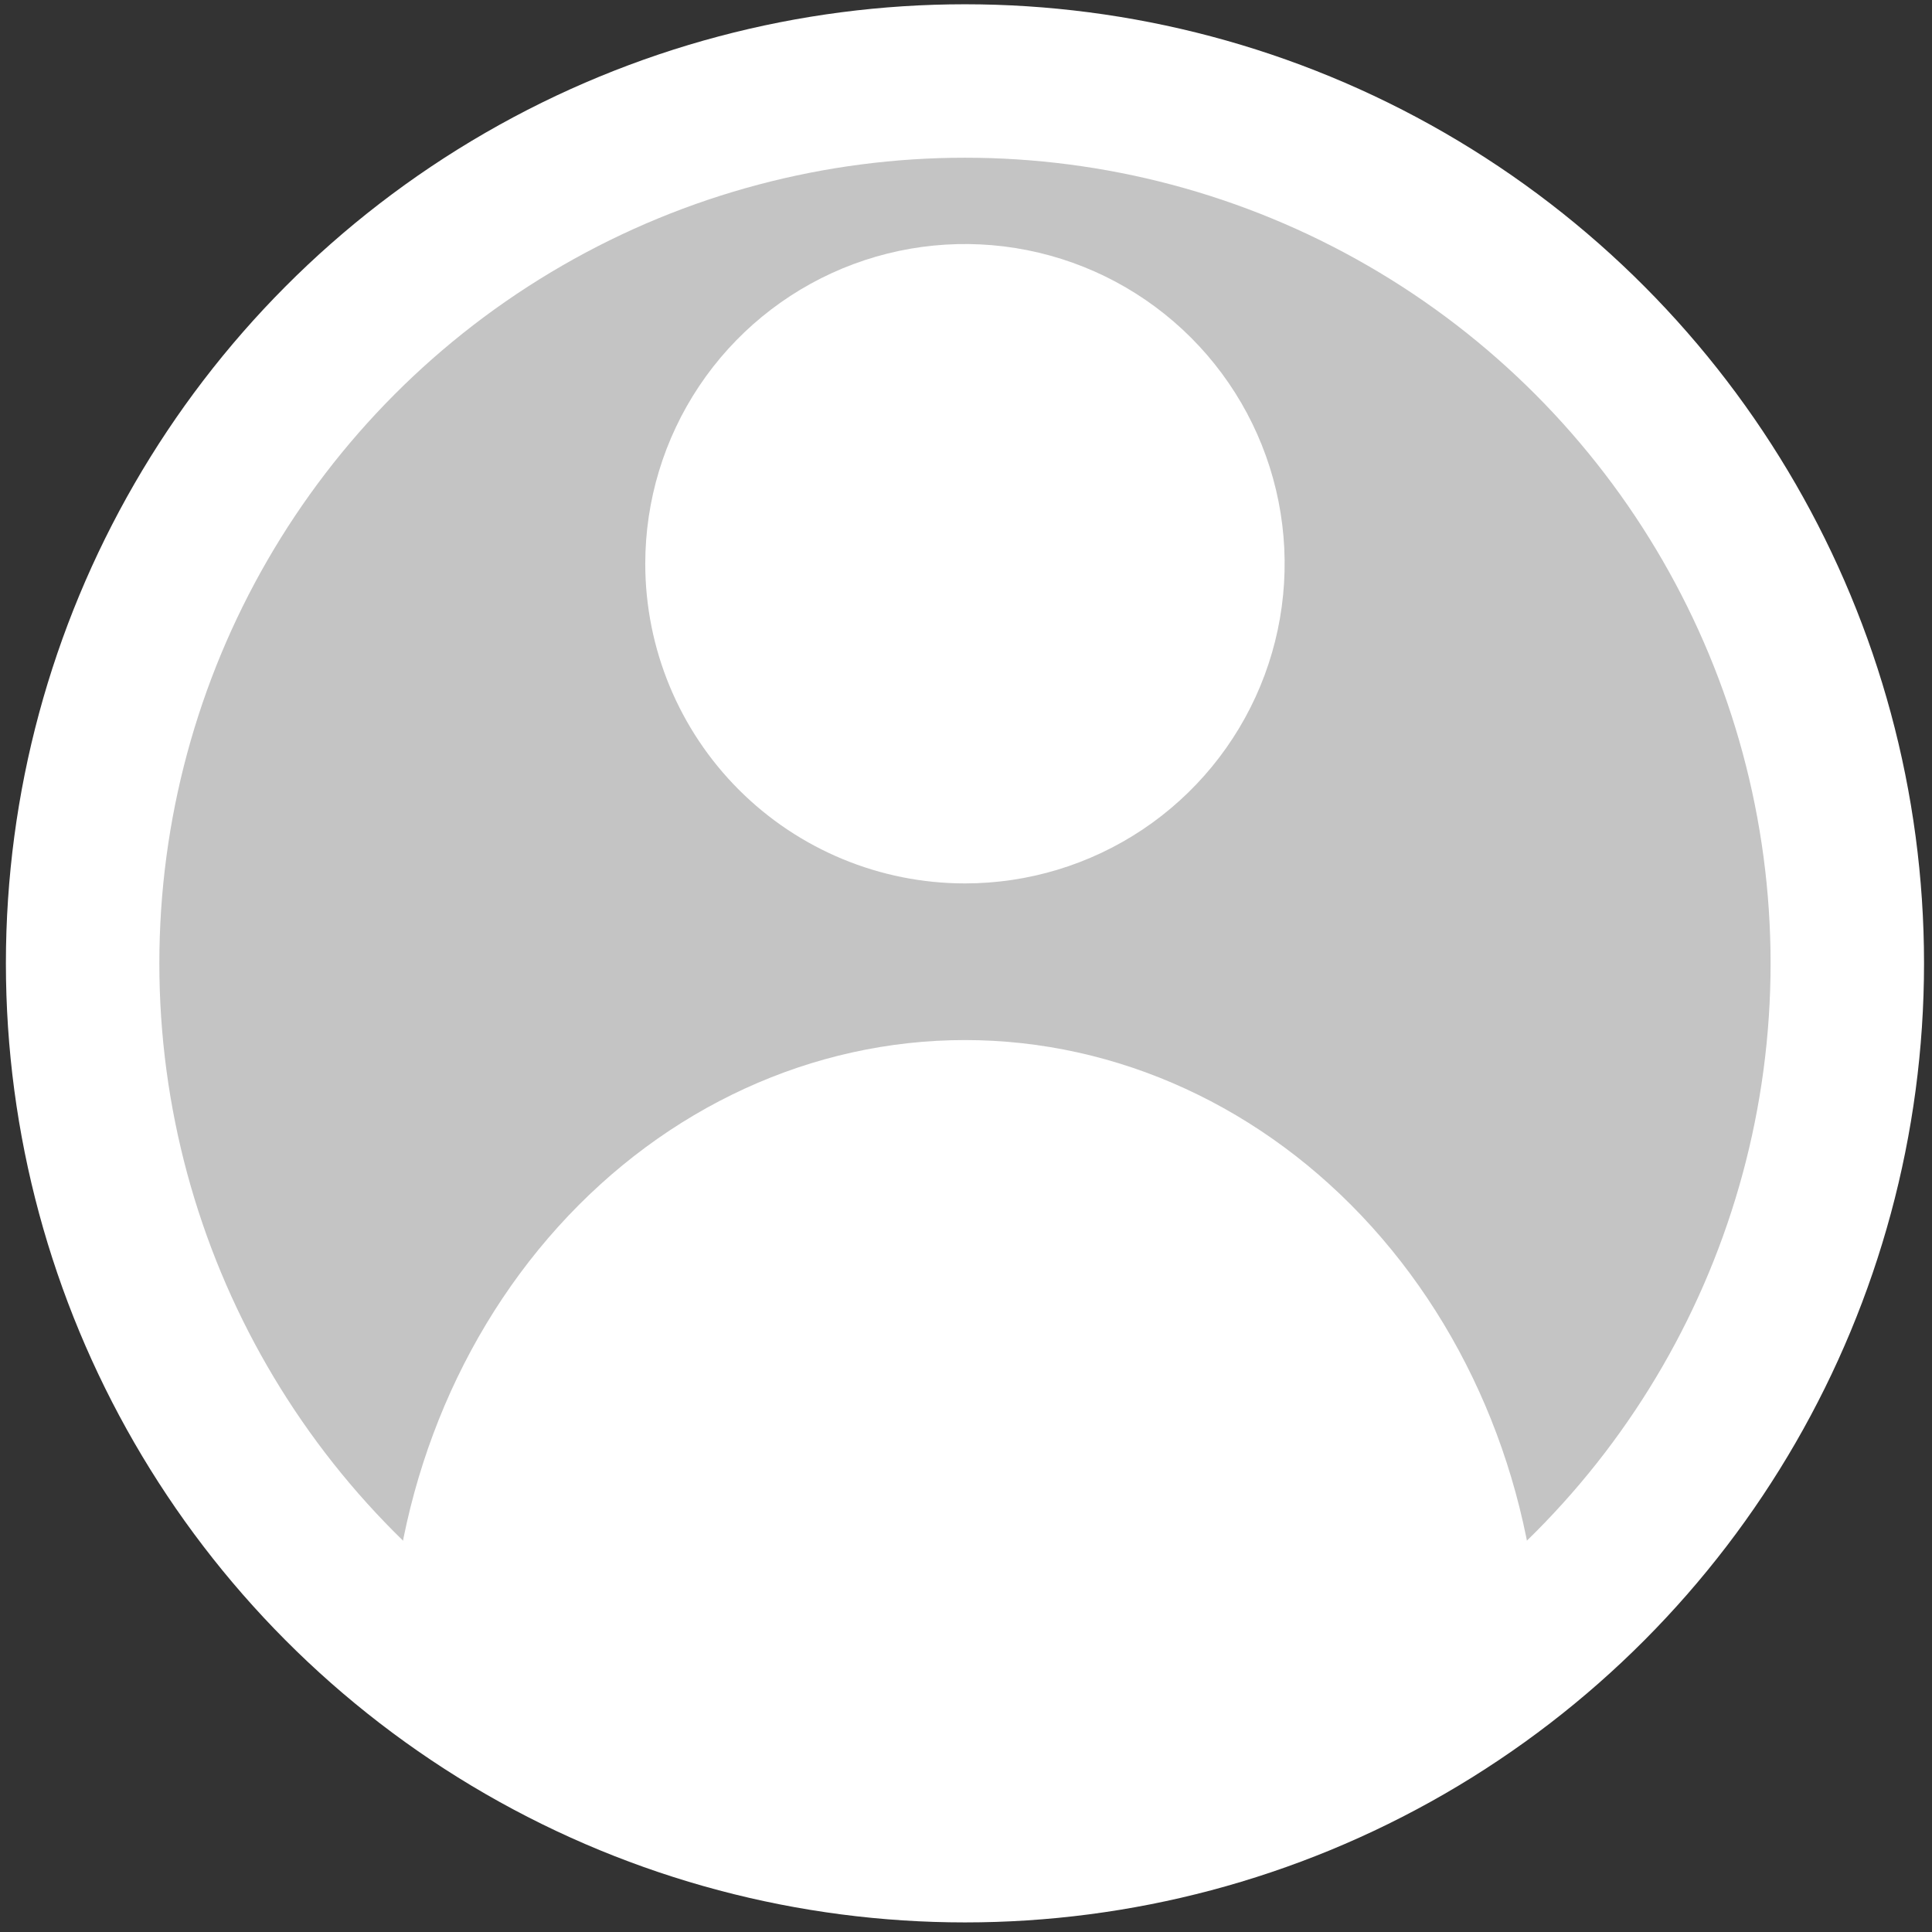<svg width="170" height="170" viewBox="0 0 170 170" fill="none" xmlns="http://www.w3.org/2000/svg">
<rect x="0" y="0" width="170" height="170" fill="#333333" stroke="none"/>
<g clip-path="url(#clip0_76_533)">
<circle cx="84.909" cy="84.766" r="77.639" fill="#C4C4C4" stroke="#FFF" stroke-width="13.502"/>
<path d="M84.909 77.733C90.472 77.733 95.911 76.084 100.537 72.993C105.163 69.902 108.768 65.508 110.897 60.368C113.026 55.228 113.583 49.572 112.498 44.115C111.413 38.659 108.733 33.646 104.799 29.712C100.865 25.778 95.853 23.099 90.396 22.014C84.94 20.928 79.284 21.485 74.144 23.614C69.004 25.744 64.61 29.349 61.519 33.975C58.428 38.601 56.778 44.04 56.778 49.603C56.778 57.064 59.742 64.219 65.017 69.494C70.293 74.77 77.448 77.733 84.909 77.733Z" fill="#FFF"/>
<path d="M128.309 155.653C130.228 155.653 132.067 154.809 133.424 153.305C134.781 151.802 135.543 149.762 135.543 147.636C135.543 132.752 130.208 118.478 120.712 107.954C111.217 97.429 98.338 91.517 84.909 91.517C71.48 91.517 58.601 97.429 49.105 107.954C39.609 118.478 34.275 132.752 34.275 147.636C34.275 149.762 35.037 151.802 36.393 153.305C37.75 154.809 39.59 155.653 41.508 155.653H128.309Z" fill="#FFF"/>
</g>
<defs>
<clipPath id="clip0_76_533">
<rect width="168.78" height="168.78" fill="white" transform="translate(0.518 0.376)"/>
</clipPath>
</defs>
</svg>
